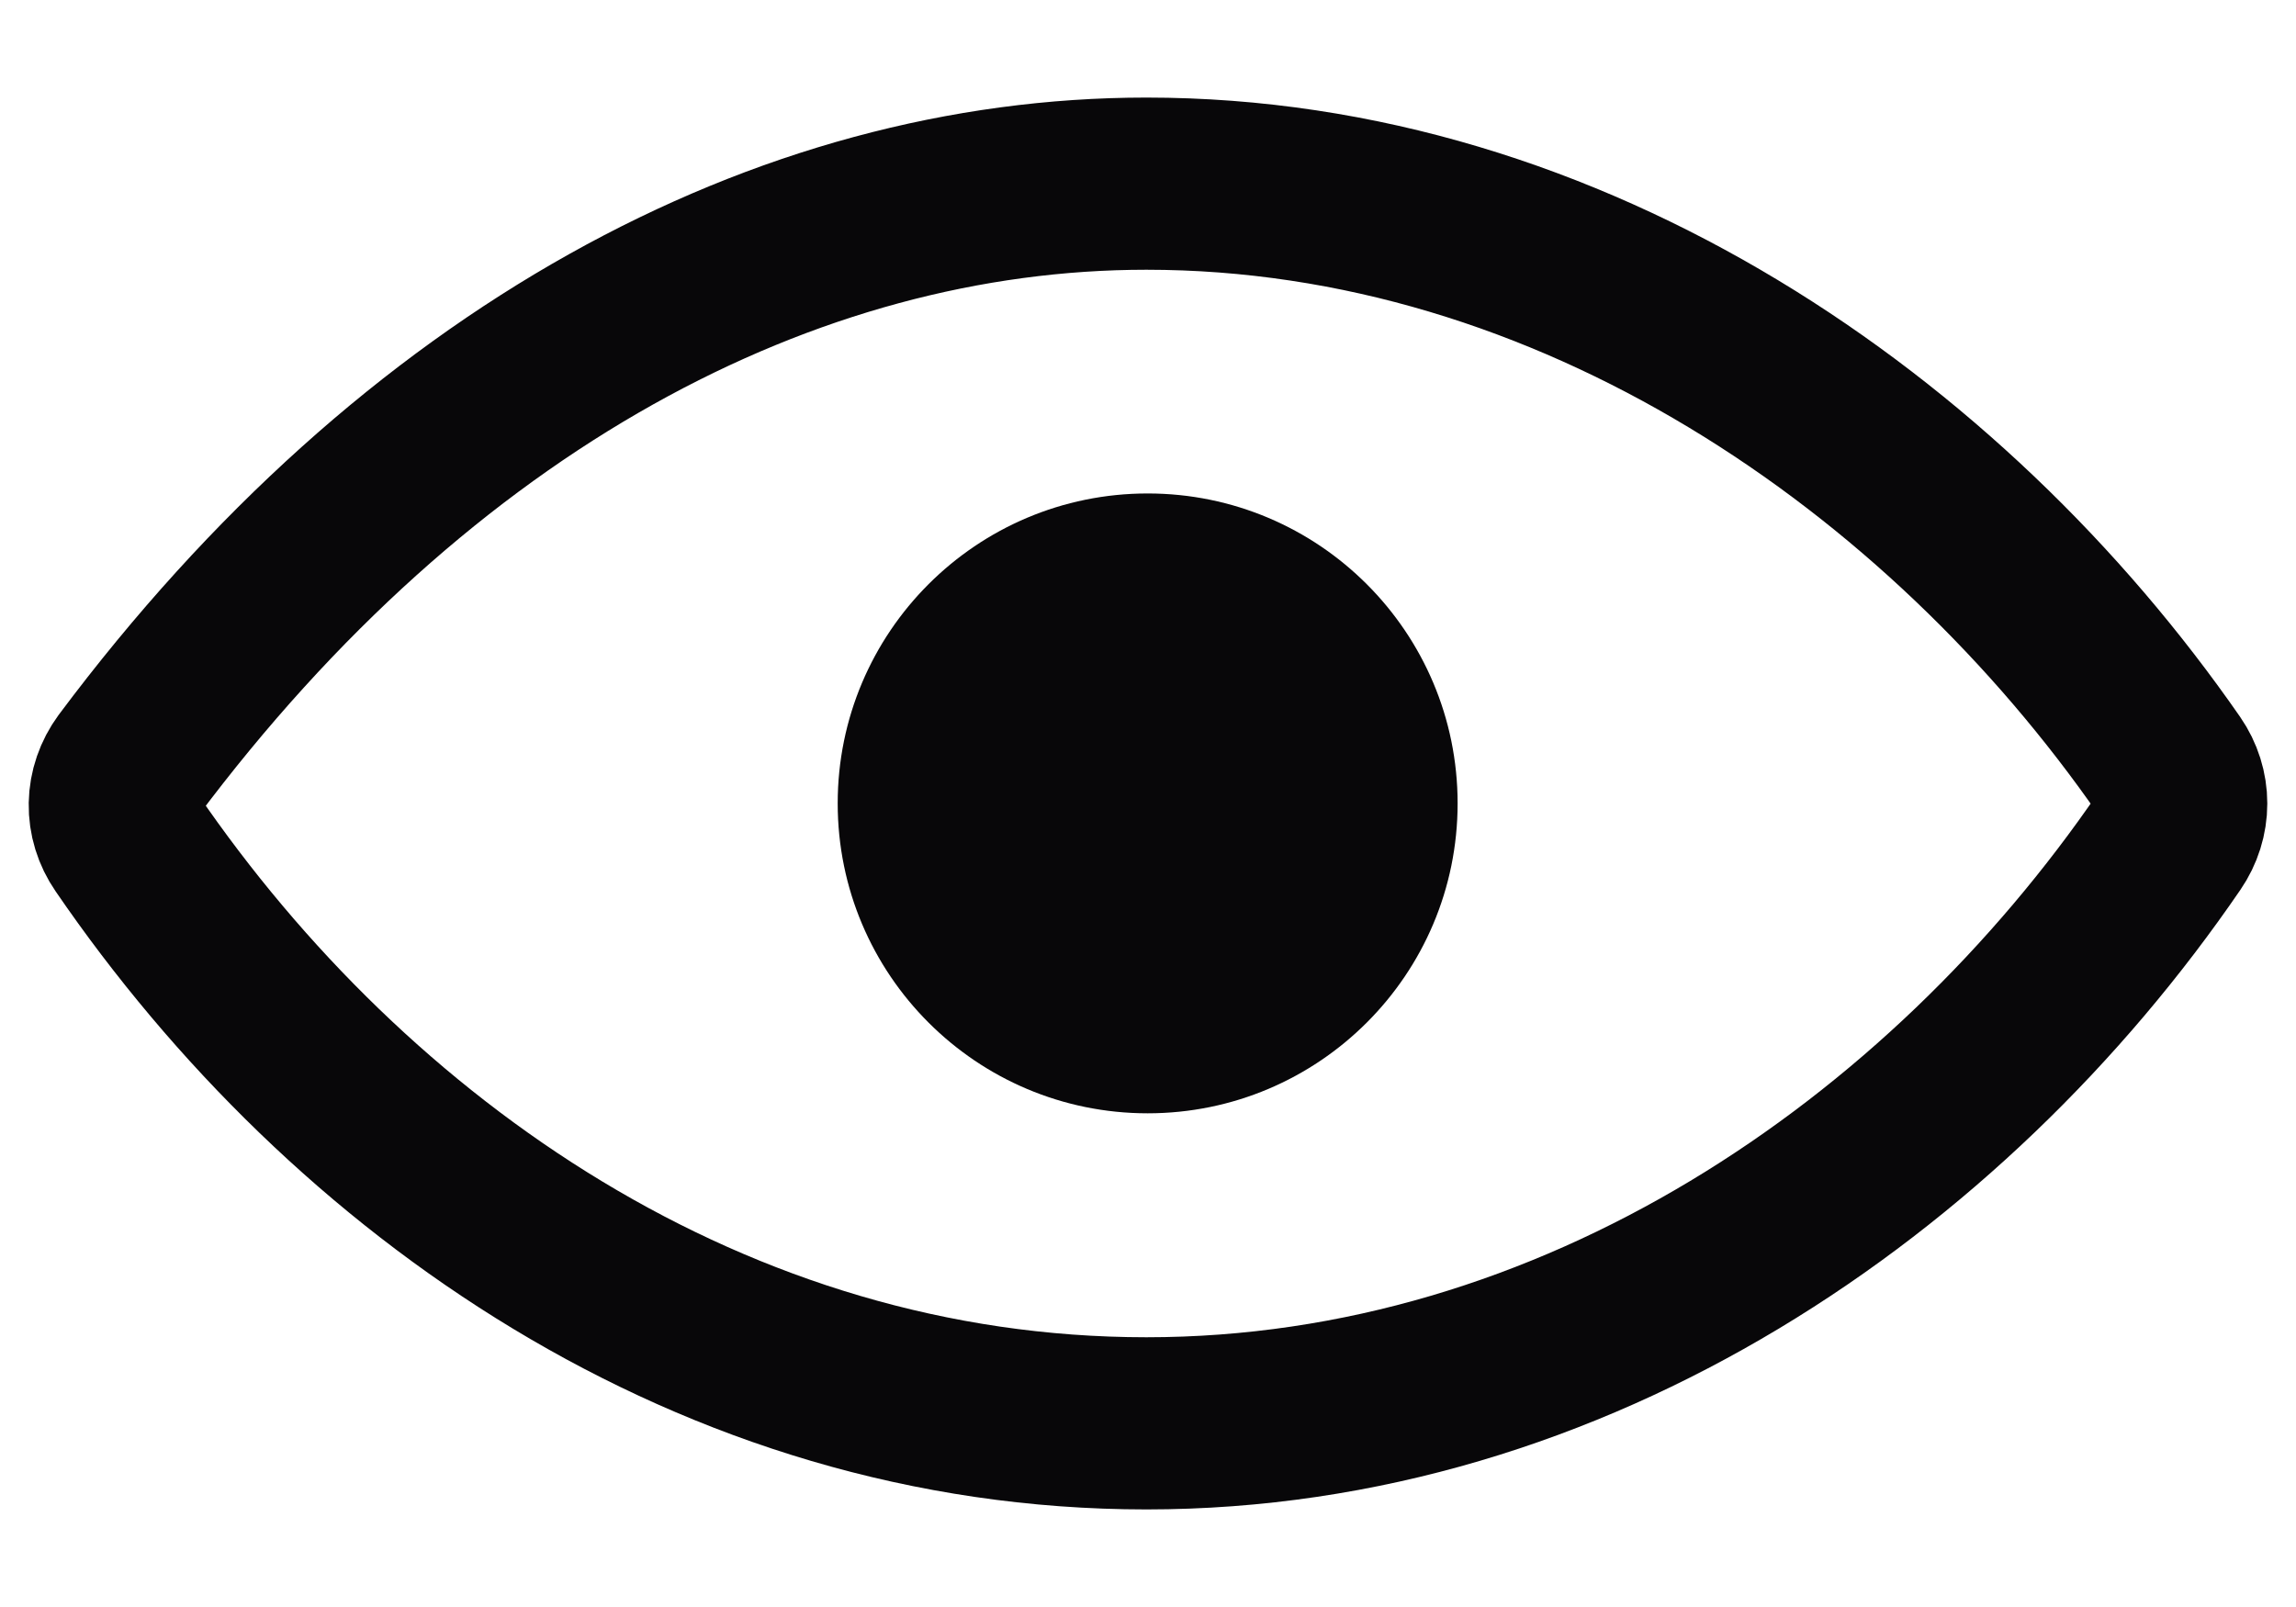 <svg width="20" height="14" viewBox="0 0 20 14" fill="none" xmlns="http://www.w3.org/2000/svg">
<path d="M9.986 1.6C6.855 1.6 3.642 3.291 1.114 6.674C1.042 6.772 1.002 6.888 1 7.006C0.998 7.125 1.034 7.241 1.103 7.341C3.046 10.18 6.215 12.4 9.986 12.4C13.716 12.4 16.95 10.173 18.897 7.328C18.964 7.23 19 7.116 19 7C19 6.884 18.964 6.77 18.897 6.673C16.946 3.86 13.688 1.6 9.986 1.6Z" stroke="#080709" stroke-width="1.5" stroke-linecap="round" stroke-linejoin="round"/>
<path d="M9.997 9.699C11.488 9.699 12.697 8.49 12.697 6.999C12.697 5.508 11.488 4.299 9.997 4.299C8.506 4.299 7.297 5.508 7.297 6.999C7.297 8.49 8.506 9.699 9.997 9.699Z" fill="#080709"/>
</svg>
